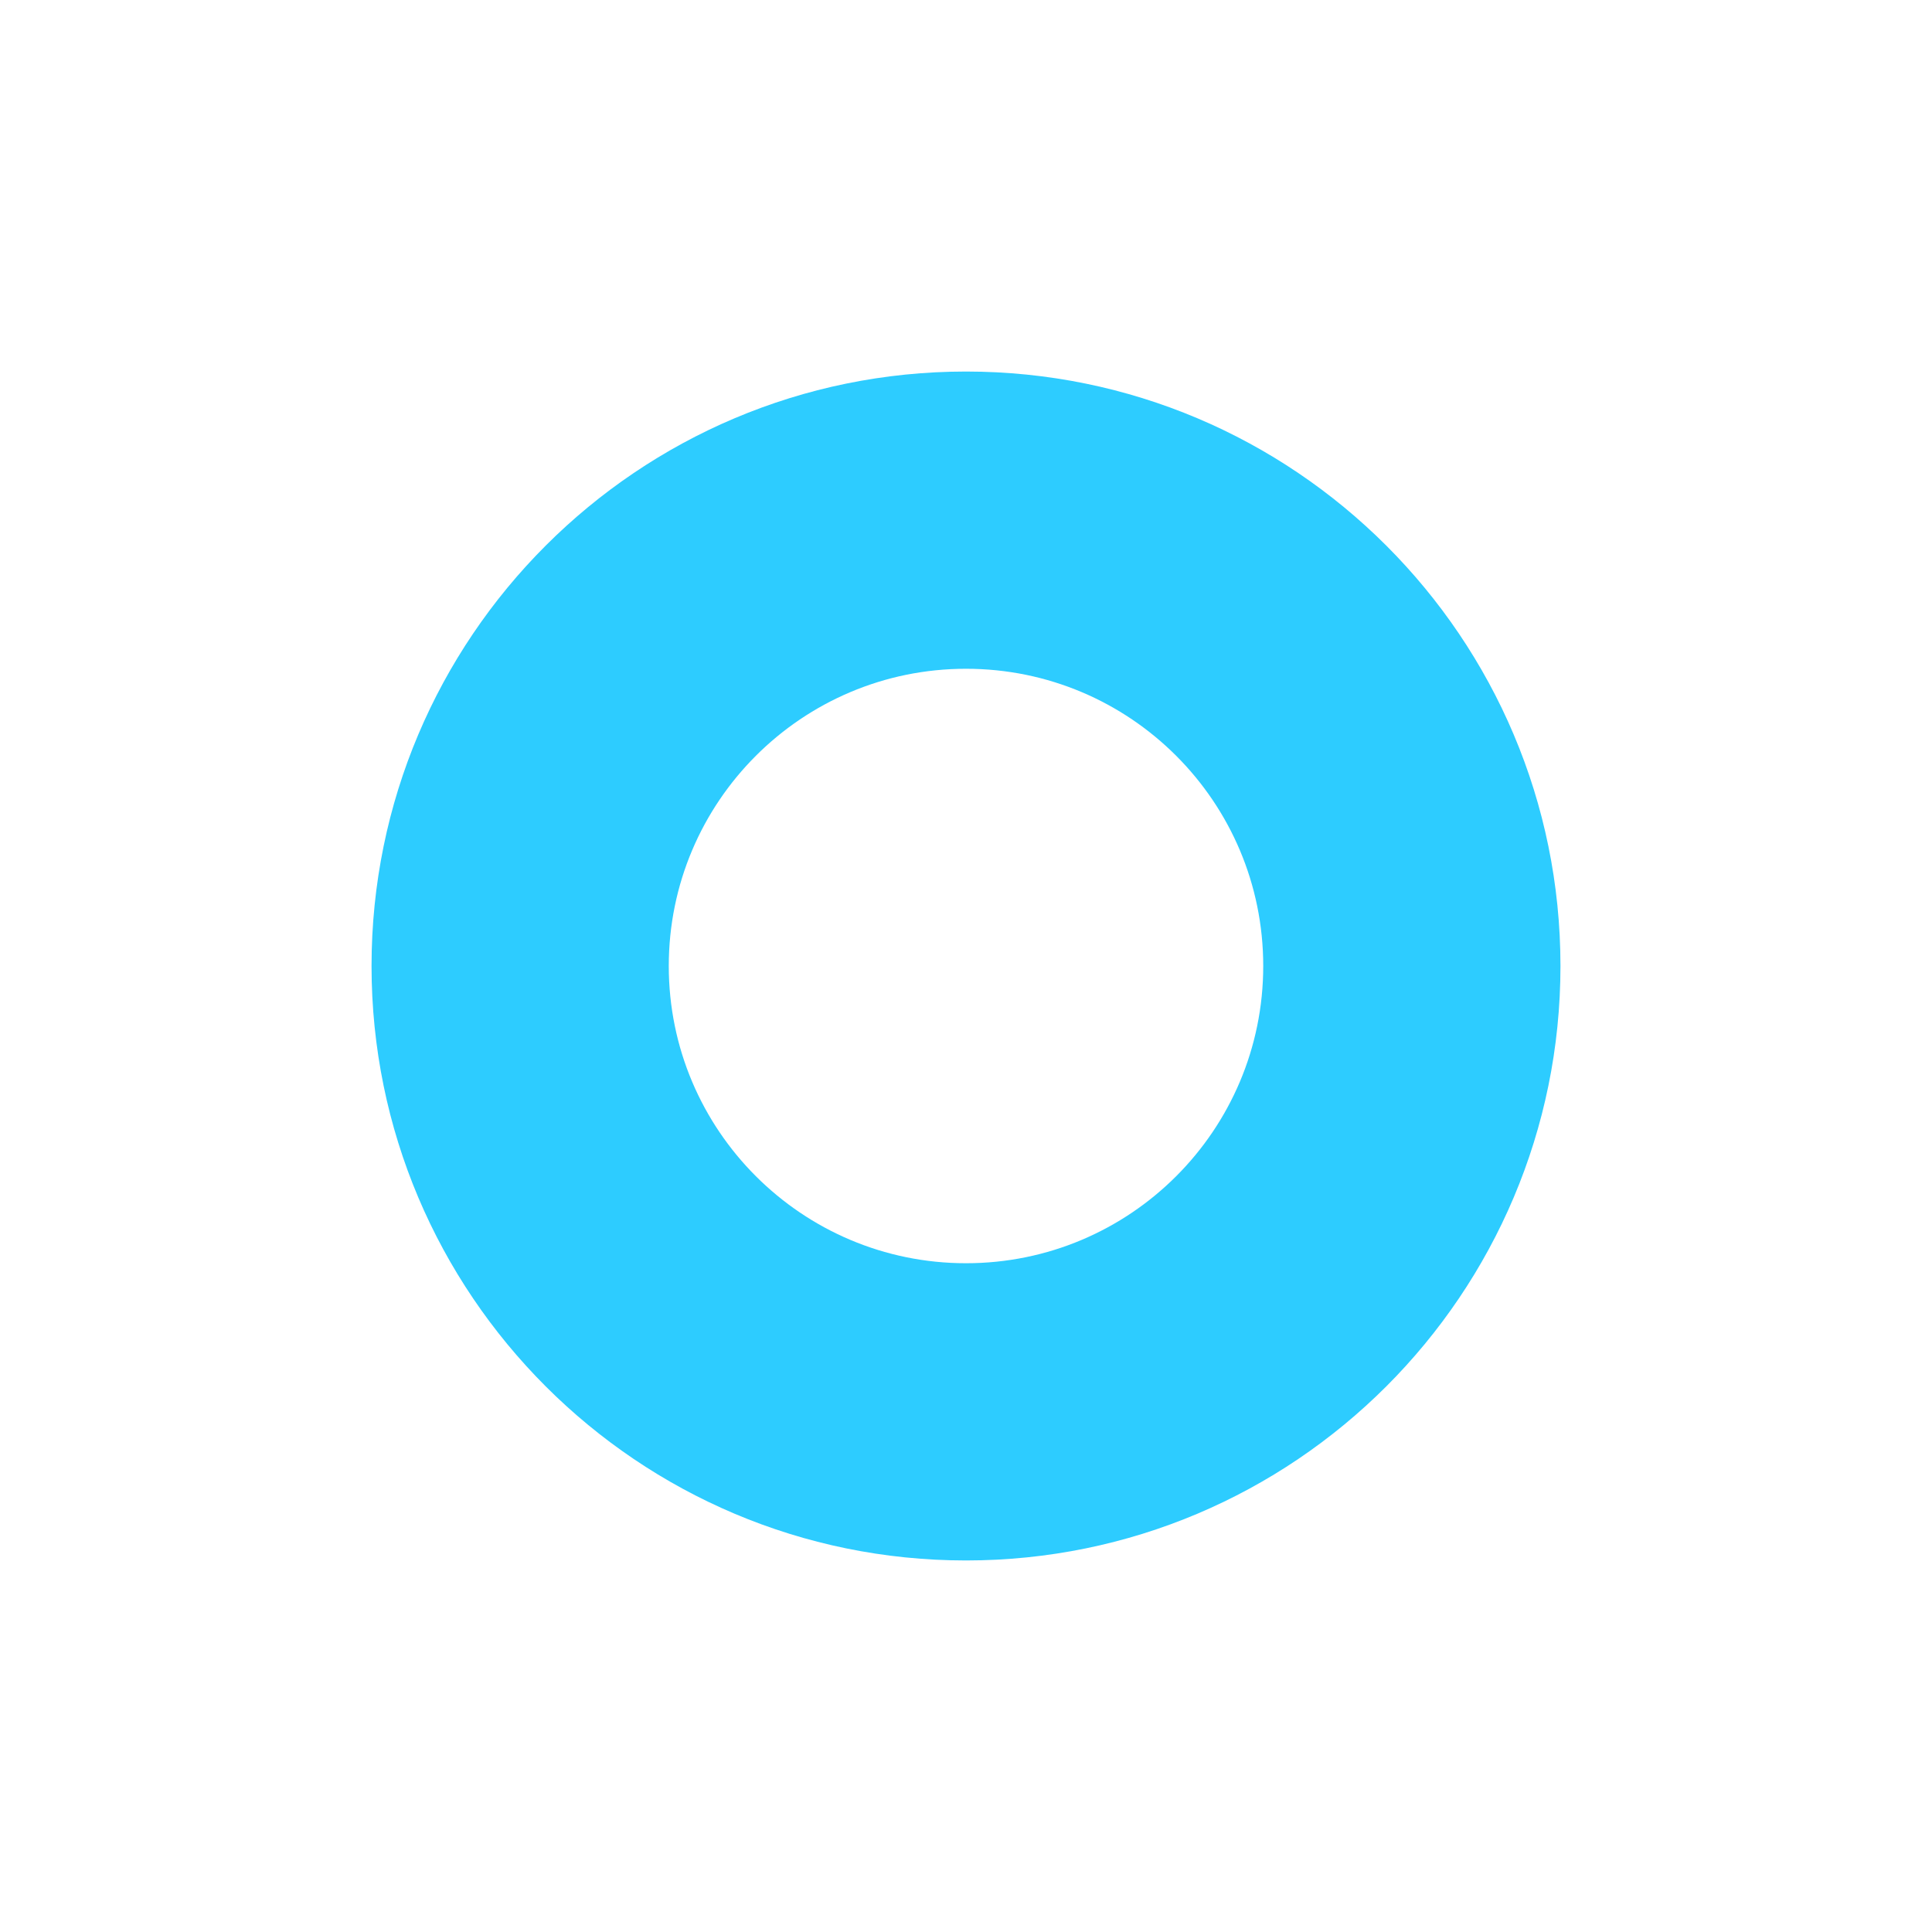 <svg width="13" height="13" viewBox="0 0 13 13" fill="none" xmlns="http://www.w3.org/2000/svg">
<path fill-rule="evenodd" clip-rule="evenodd" d="M6.5 10.5C8.709 10.5 10.5 8.709 10.5 6.5C10.5 4.291 8.709 2.5 6.5 2.5C4.291 2.5 2.5 4.291 2.5 6.5C2.5 8.709 4.291 10.5 6.5 10.5ZM6.5 8.5C7.605 8.5 8.5 7.605 8.5 6.5C8.5 5.395 7.605 4.5 6.5 4.5C5.396 4.5 4.5 5.395 4.5 6.5C4.5 7.605 5.396 8.5 6.5 8.5Z" fill="#2DCCFF"/>
</svg>
